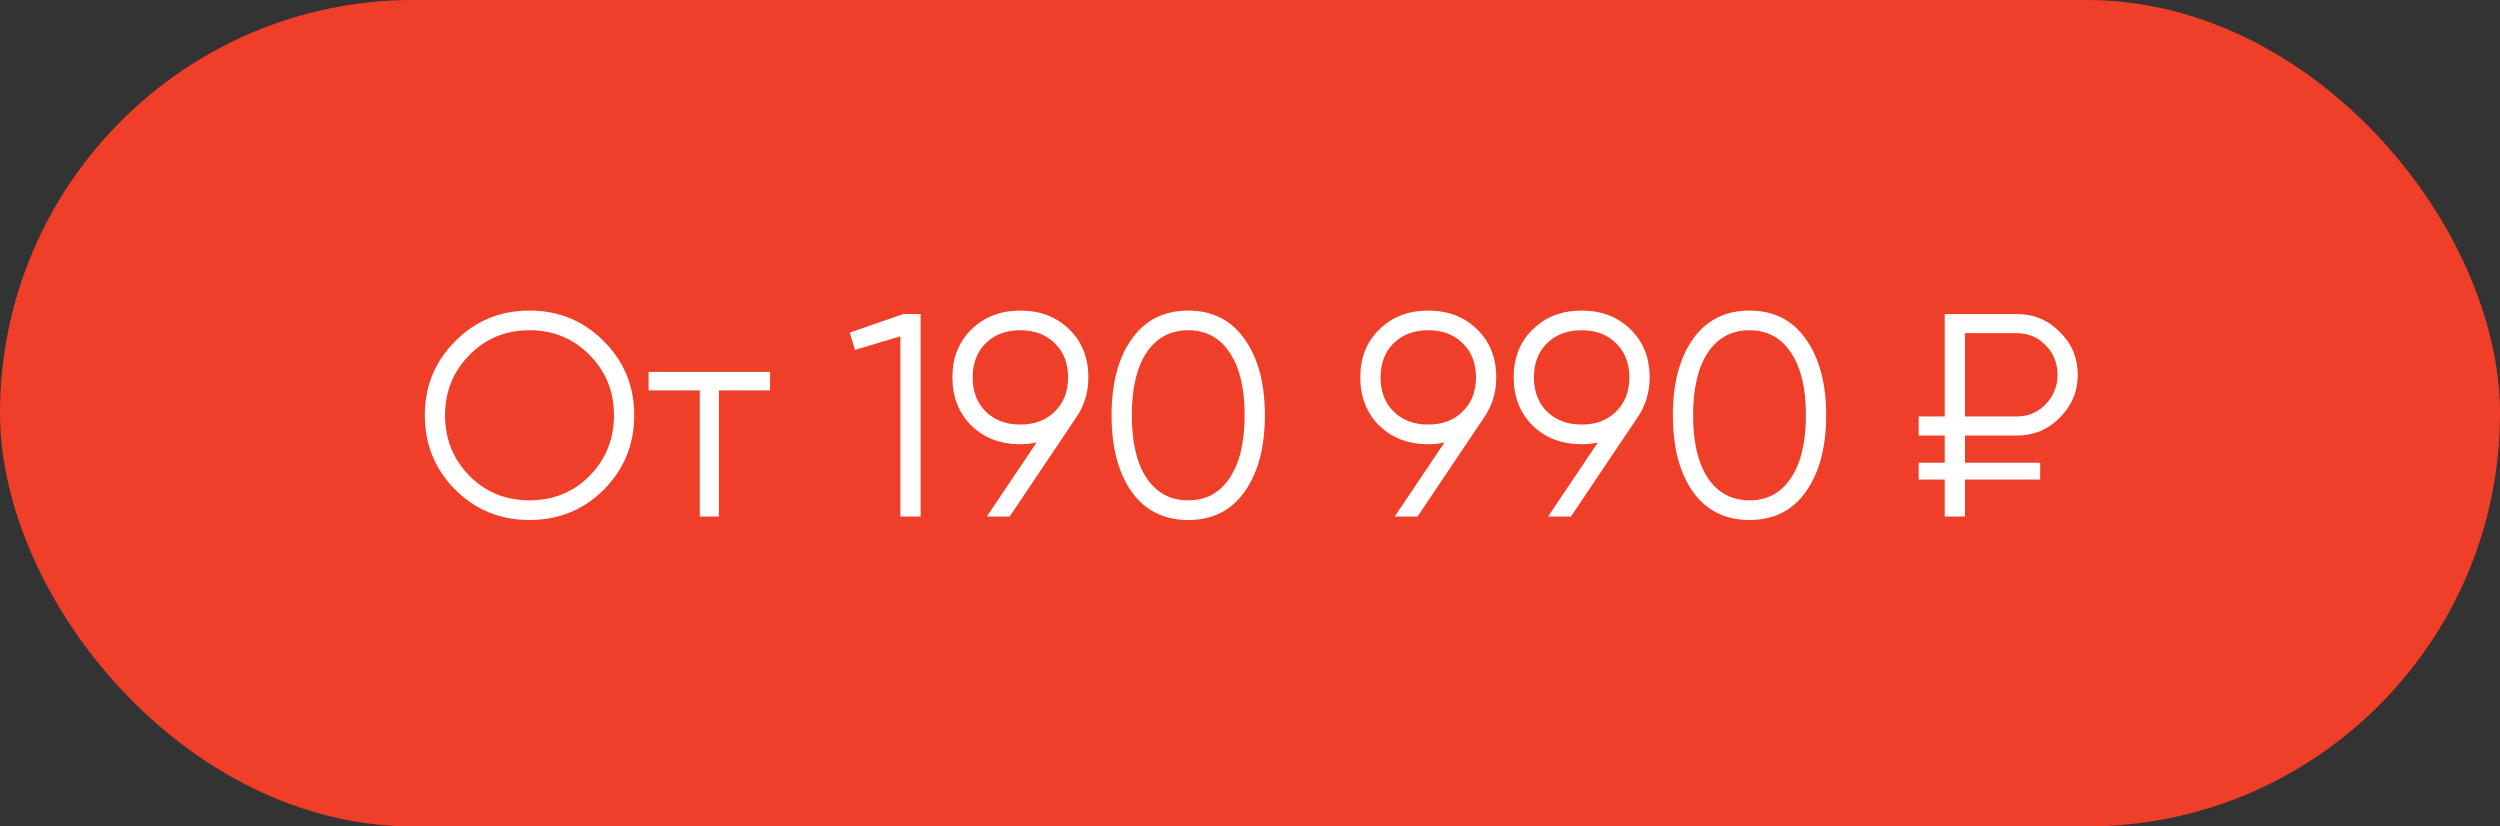 <svg width="121" height="40" viewBox="0 0 121 40" fill="none" xmlns="http://www.w3.org/2000/svg">
<rect x="0" y="0" width="121" height="40" fill="#333333" stroke="none"/>
<rect width="121" height="40" rx="20" fill="#F03F29"/>
<path d="M29.226 23.698C28.246 24.678 27.047 25.168 25.628 25.168C24.209 25.168 23.01 24.678 22.03 23.698C21.05 22.709 20.56 21.509 20.56 20.1C20.56 18.691 21.05 17.496 22.03 16.516C23.01 15.527 24.209 15.032 25.628 15.032C27.047 15.032 28.246 15.527 29.226 16.516C30.206 17.496 30.696 18.691 30.696 20.1C30.696 21.509 30.206 22.709 29.226 23.698ZM22.716 23.026C23.5 23.819 24.471 24.216 25.628 24.216C26.785 24.216 27.756 23.819 28.54 23.026C29.324 22.223 29.716 21.248 29.716 20.1C29.716 18.952 29.324 17.981 28.54 17.188C27.756 16.385 26.785 15.984 25.628 15.984C24.471 15.984 23.5 16.385 22.716 17.188C21.932 17.981 21.54 18.952 21.54 20.1C21.54 21.248 21.932 22.223 22.716 23.026ZM37.272 18V18.896H34.794V25H33.87V18.896H31.392V18H37.272ZM43.718 15.2H44.558V25H43.578V16.278L41.38 16.936L41.128 16.096L43.718 15.2ZM52.676 18.266C52.676 19.003 52.475 19.657 52.074 20.226L48.868 25H47.762L50.17 21.416C49.918 21.472 49.656 21.5 49.386 21.5C48.424 21.5 47.636 21.201 47.02 20.604C46.404 19.997 46.096 19.218 46.096 18.266C46.096 17.314 46.404 16.539 47.02 15.942C47.636 15.335 48.424 15.032 49.386 15.032C50.347 15.032 51.136 15.335 51.752 15.942C52.368 16.539 52.676 17.314 52.676 18.266ZM47.706 16.614C47.286 17.034 47.076 17.585 47.076 18.266C47.076 18.947 47.286 19.498 47.706 19.918C48.135 20.338 48.695 20.548 49.386 20.548C50.076 20.548 50.632 20.338 51.052 19.918C51.481 19.498 51.696 18.947 51.696 18.266C51.696 17.585 51.481 17.034 51.052 16.614C50.632 16.194 50.076 15.984 49.386 15.984C48.695 15.984 48.135 16.194 47.706 16.614ZM60.24 23.796C59.596 24.711 58.686 25.168 57.51 25.168C56.334 25.168 55.419 24.711 54.766 23.796C54.122 22.872 53.8 21.64 53.8 20.1C53.8 18.56 54.122 17.333 54.766 16.418C55.419 15.494 56.334 15.032 57.51 15.032C58.686 15.032 59.596 15.494 60.24 16.418C60.893 17.333 61.22 18.56 61.22 20.1C61.22 21.64 60.893 22.872 60.24 23.796ZM55.494 23.138C55.979 23.857 56.651 24.216 57.51 24.216C58.368 24.216 59.036 23.857 59.512 23.138C59.997 22.419 60.24 21.407 60.24 20.1C60.24 18.793 59.997 17.781 59.512 17.062C59.036 16.343 58.368 15.984 57.51 15.984C56.651 15.984 55.979 16.343 55.494 17.062C55.018 17.781 54.78 18.793 54.78 20.1C54.78 21.407 55.018 22.419 55.494 23.138ZM72.418 18.266C72.418 19.003 72.217 19.657 71.816 20.226L68.61 25H67.504L69.912 21.416C69.66 21.472 69.399 21.5 69.128 21.5C68.167 21.5 67.378 21.201 66.762 20.604C66.146 19.997 65.838 19.218 65.838 18.266C65.838 17.314 66.146 16.539 66.762 15.942C67.378 15.335 68.167 15.032 69.128 15.032C70.089 15.032 70.878 15.335 71.494 15.942C72.11 16.539 72.418 17.314 72.418 18.266ZM67.448 16.614C67.028 17.034 66.818 17.585 66.818 18.266C66.818 18.947 67.028 19.498 67.448 19.918C67.877 20.338 68.437 20.548 69.128 20.548C69.819 20.548 70.374 20.338 70.794 19.918C71.223 19.498 71.438 18.947 71.438 18.266C71.438 17.585 71.223 17.034 70.794 16.614C70.374 16.194 69.819 15.984 69.128 15.984C68.437 15.984 67.877 16.194 67.448 16.614ZM79.842 18.266C79.842 19.003 79.641 19.657 79.24 20.226L76.034 25H74.928L77.336 21.416C77.084 21.472 76.823 21.5 76.552 21.5C75.591 21.5 74.802 21.201 74.186 20.604C73.57 19.997 73.262 19.218 73.262 18.266C73.262 17.314 73.57 16.539 74.186 15.942C74.802 15.335 75.591 15.032 76.552 15.032C77.513 15.032 78.302 15.335 78.918 15.942C79.534 16.539 79.842 17.314 79.842 18.266ZM74.872 16.614C74.452 17.034 74.242 17.585 74.242 18.266C74.242 18.947 74.452 19.498 74.872 19.918C75.301 20.338 75.861 20.548 76.552 20.548C77.243 20.548 77.798 20.338 78.218 19.918C78.647 19.498 78.862 18.947 78.862 18.266C78.862 17.585 78.647 17.034 78.218 16.614C77.798 16.194 77.243 15.984 76.552 15.984C75.861 15.984 75.301 16.194 74.872 16.614ZM87.406 23.796C86.762 24.711 85.852 25.168 84.676 25.168C83.5 25.168 82.585 24.711 81.932 23.796C81.288 22.872 80.966 21.64 80.966 20.1C80.966 18.56 81.288 17.333 81.932 16.418C82.585 15.494 83.5 15.032 84.676 15.032C85.852 15.032 86.762 15.494 87.406 16.418C88.059 17.333 88.386 18.56 88.386 20.1C88.386 21.64 88.059 22.872 87.406 23.796ZM82.66 23.138C83.145 23.857 83.817 24.216 84.676 24.216C85.534 24.216 86.202 23.857 86.678 23.138C87.163 22.419 87.406 21.407 87.406 20.1C87.406 18.793 87.163 17.781 86.678 17.062C86.202 16.343 85.534 15.984 84.676 15.984C83.817 15.984 83.145 16.343 82.66 17.062C82.184 17.781 81.946 18.793 81.946 20.1C81.946 21.407 82.184 22.419 82.66 23.138ZM97.624 21.08H95.104V22.396H98.744V23.208H95.104V25H94.124V23.208H92.864V22.396H94.124V21.08H92.864V20.156H94.124V15.2H97.624C98.436 15.2 99.127 15.489 99.696 16.068C100.275 16.637 100.564 17.328 100.564 18.14C100.564 18.943 100.275 19.633 99.696 20.212C99.127 20.791 98.436 21.08 97.624 21.08ZM95.104 16.124V20.156H97.624C98.165 20.156 98.627 19.96 99.01 19.568C99.393 19.167 99.584 18.691 99.584 18.14C99.584 17.58 99.393 17.104 99.01 16.712C98.627 16.32 98.165 16.124 97.624 16.124H95.104Z" fill="white"/>
</svg>
